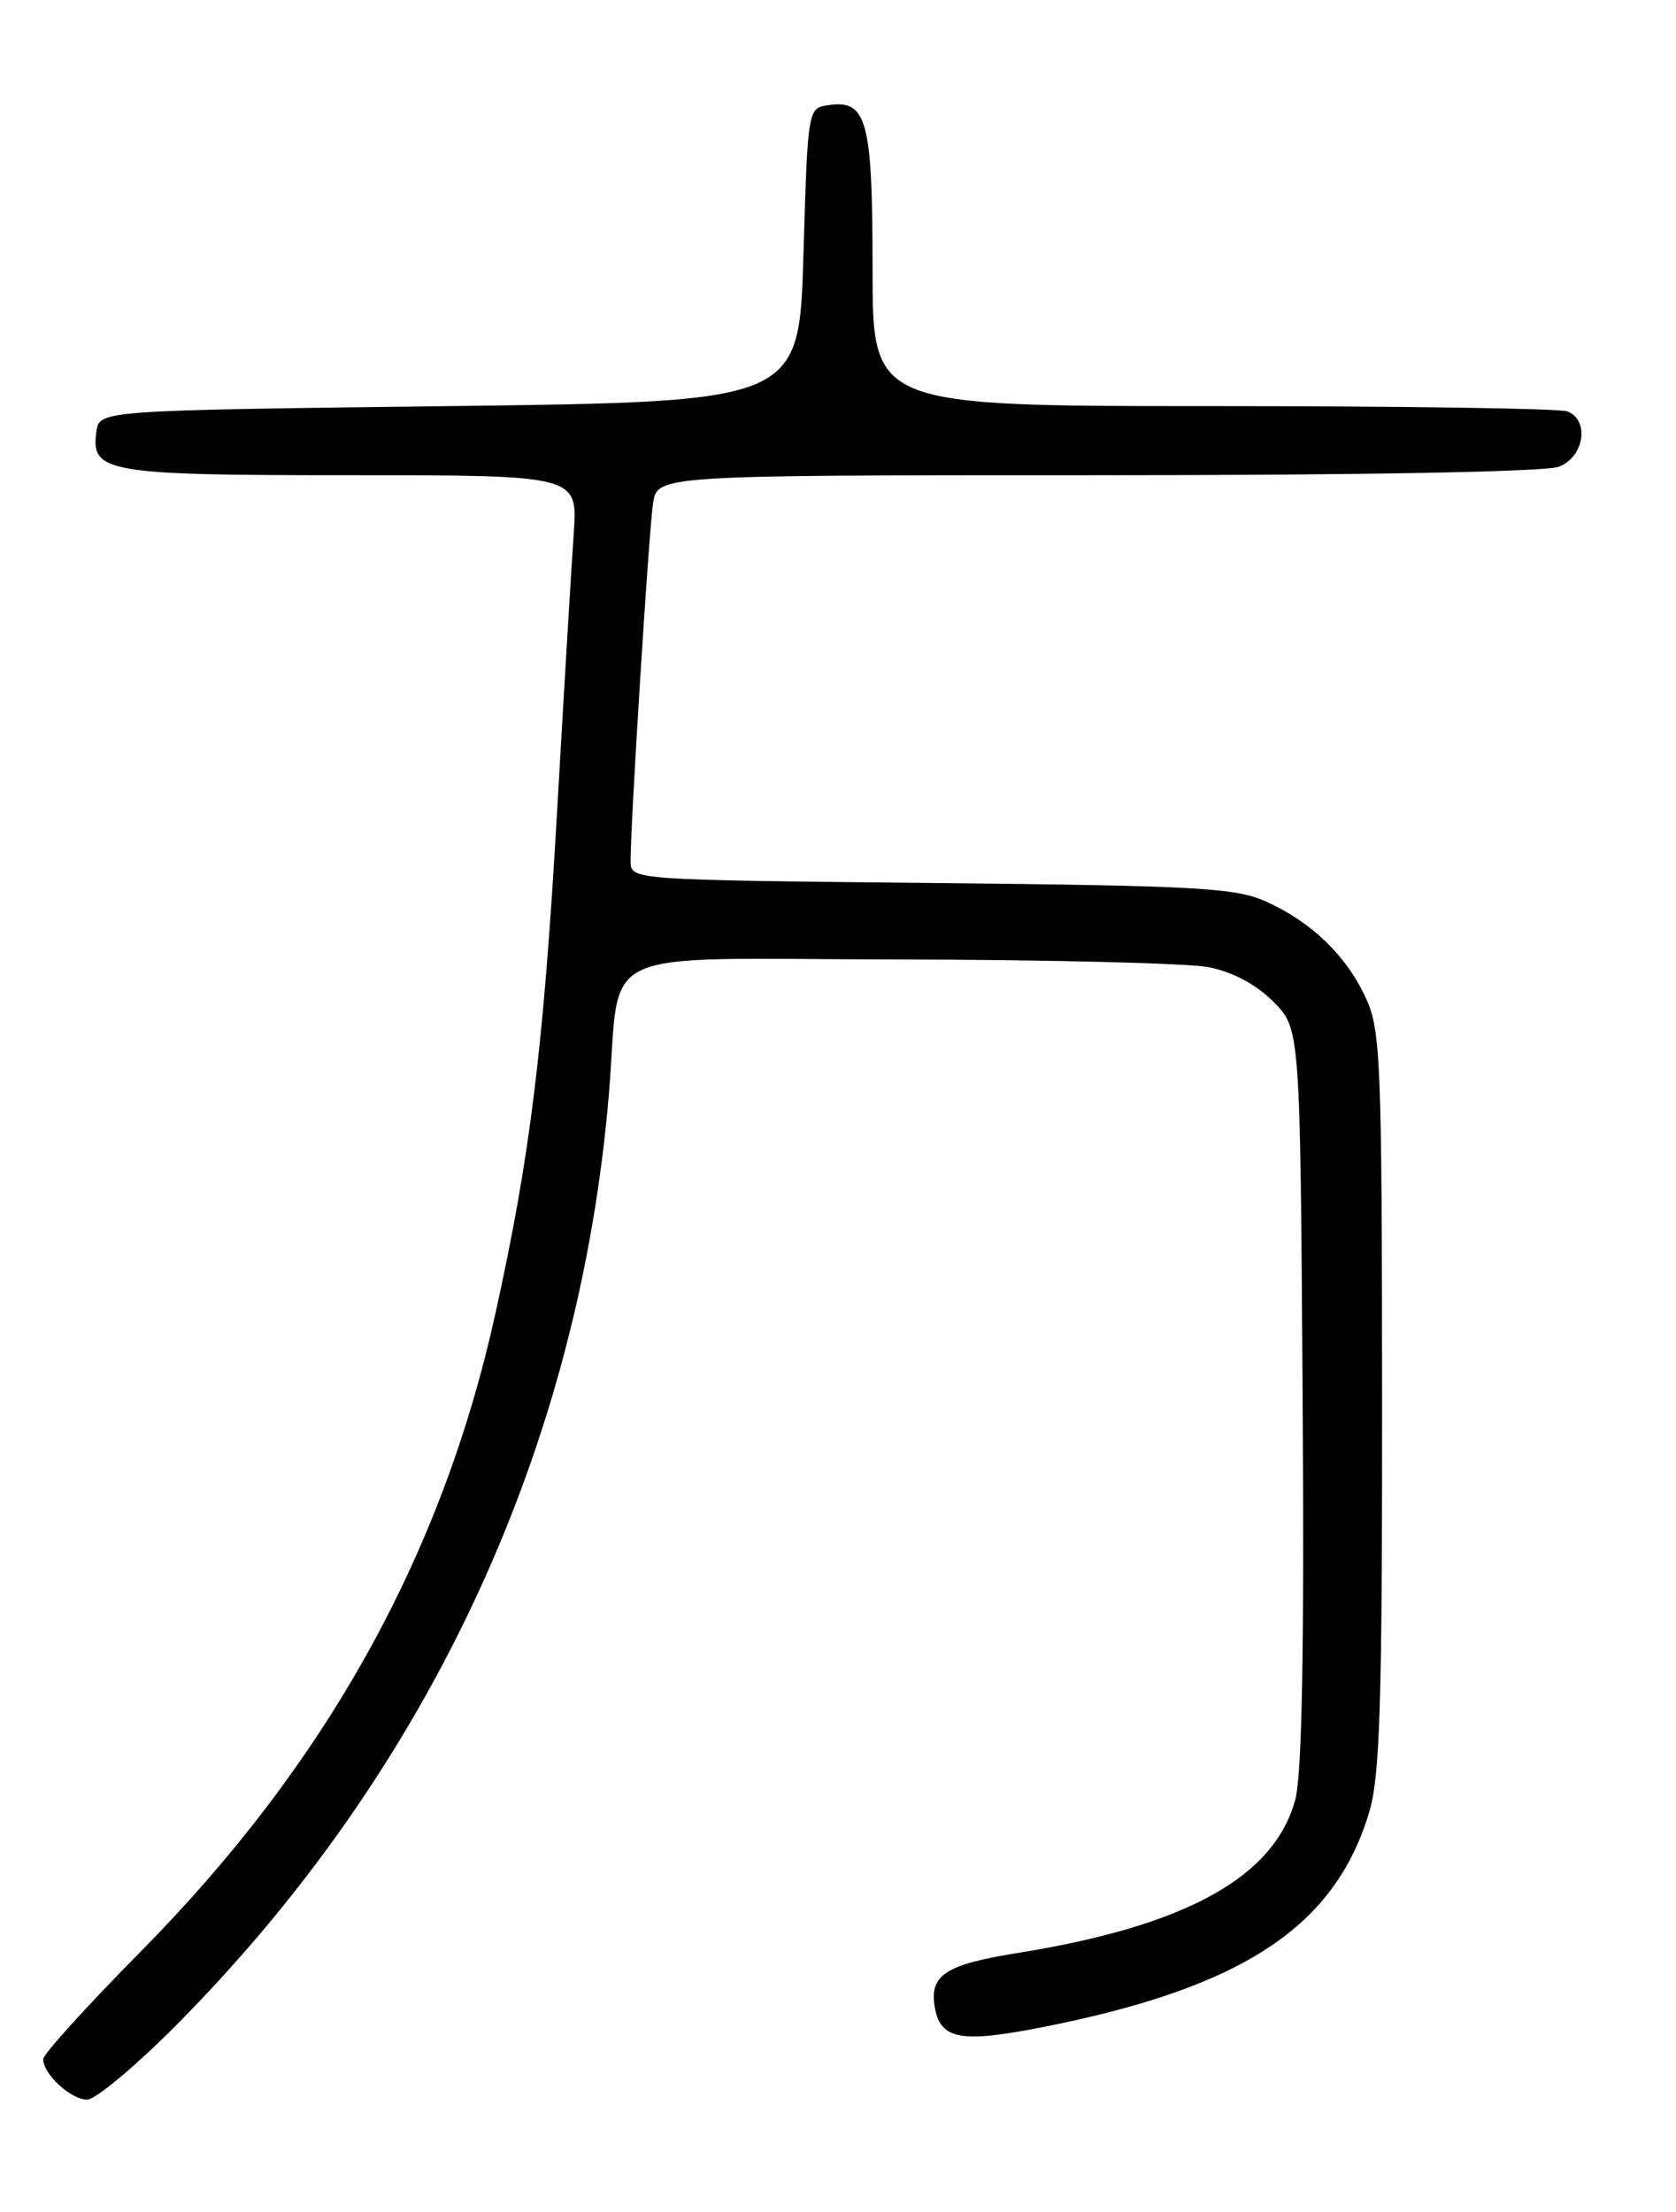 <?xml version="1.0" encoding="UTF-8" standalone="no"?>
<!DOCTYPE svg PUBLIC "-//W3C//DTD SVG 1.1//EN" "http://www.w3.org/Graphics/SVG/1.1/DTD/svg11.dtd" >
<svg xmlns="http://www.w3.org/2000/svg" xmlns:xlink="http://www.w3.org/1999/xlink" version="1.1" viewBox="0 0 194 256">
 <g >
 <path fill="currentColor"
d=" M 20.53 234.25 C 49.79 204.70 67.09 167.39 70.49 126.50 C 71.92 109.19 68.04 110.99 103.81 111.04 C 121.24 111.07 137.47 111.47 139.87 111.93 C 142.66 112.47 145.36 113.90 147.37 115.91 C 150.50 119.04 150.50 119.04 150.78 161.55 C 150.98 190.95 150.71 205.36 149.93 208.28 C 147.51 217.25 137.27 222.91 117.76 226.03 C 109.54 227.35 107.65 228.55 108.17 232.09 C 108.76 236.03 111.04 236.50 120.57 234.63 C 143.83 230.06 154.55 223.01 158.51 209.65 C 159.73 205.55 160.00 196.92 159.98 162.07 C 159.96 122.77 159.81 119.19 158.10 115.50 C 155.83 110.58 151.77 106.67 146.50 104.32 C 142.96 102.74 138.46 102.50 107.75 102.19 C 73.00 101.84 73.00 101.84 72.99 99.67 C 72.98 95.32 75.11 61.41 75.59 58.25 C 76.09 55.00 76.09 55.00 126.98 55.00 C 157.63 55.00 178.89 54.61 180.43 54.02 C 183.38 52.91 184.03 48.61 181.42 47.61 C 180.55 47.27 162.10 47.00 140.42 47.00 C 101.00 47.00 101.00 47.00 101.00 31.19 C 101.00 13.95 100.36 11.53 95.94 12.16 C 93.50 12.50 93.50 12.50 93.00 29.50 C 92.50 46.50 92.50 46.50 52.00 47.00 C 11.50 47.50 11.50 47.50 11.16 49.94 C 10.48 54.69 12.27 55.00 40.63 55.00 C 66.88 55.00 66.88 55.00 66.41 61.75 C 66.15 65.46 65.28 79.97 64.48 94.00 C 62.91 121.29 61.38 133.75 57.35 152.00 C 51.16 180.04 37.75 204.14 16.26 225.89 C 10.07 232.15 5.00 237.74 5.00 238.31 C 5.00 240.04 8.20 243.00 10.08 243.00 C 11.06 243.00 15.76 239.06 20.53 234.25 Z "/>
</g>
</svg>